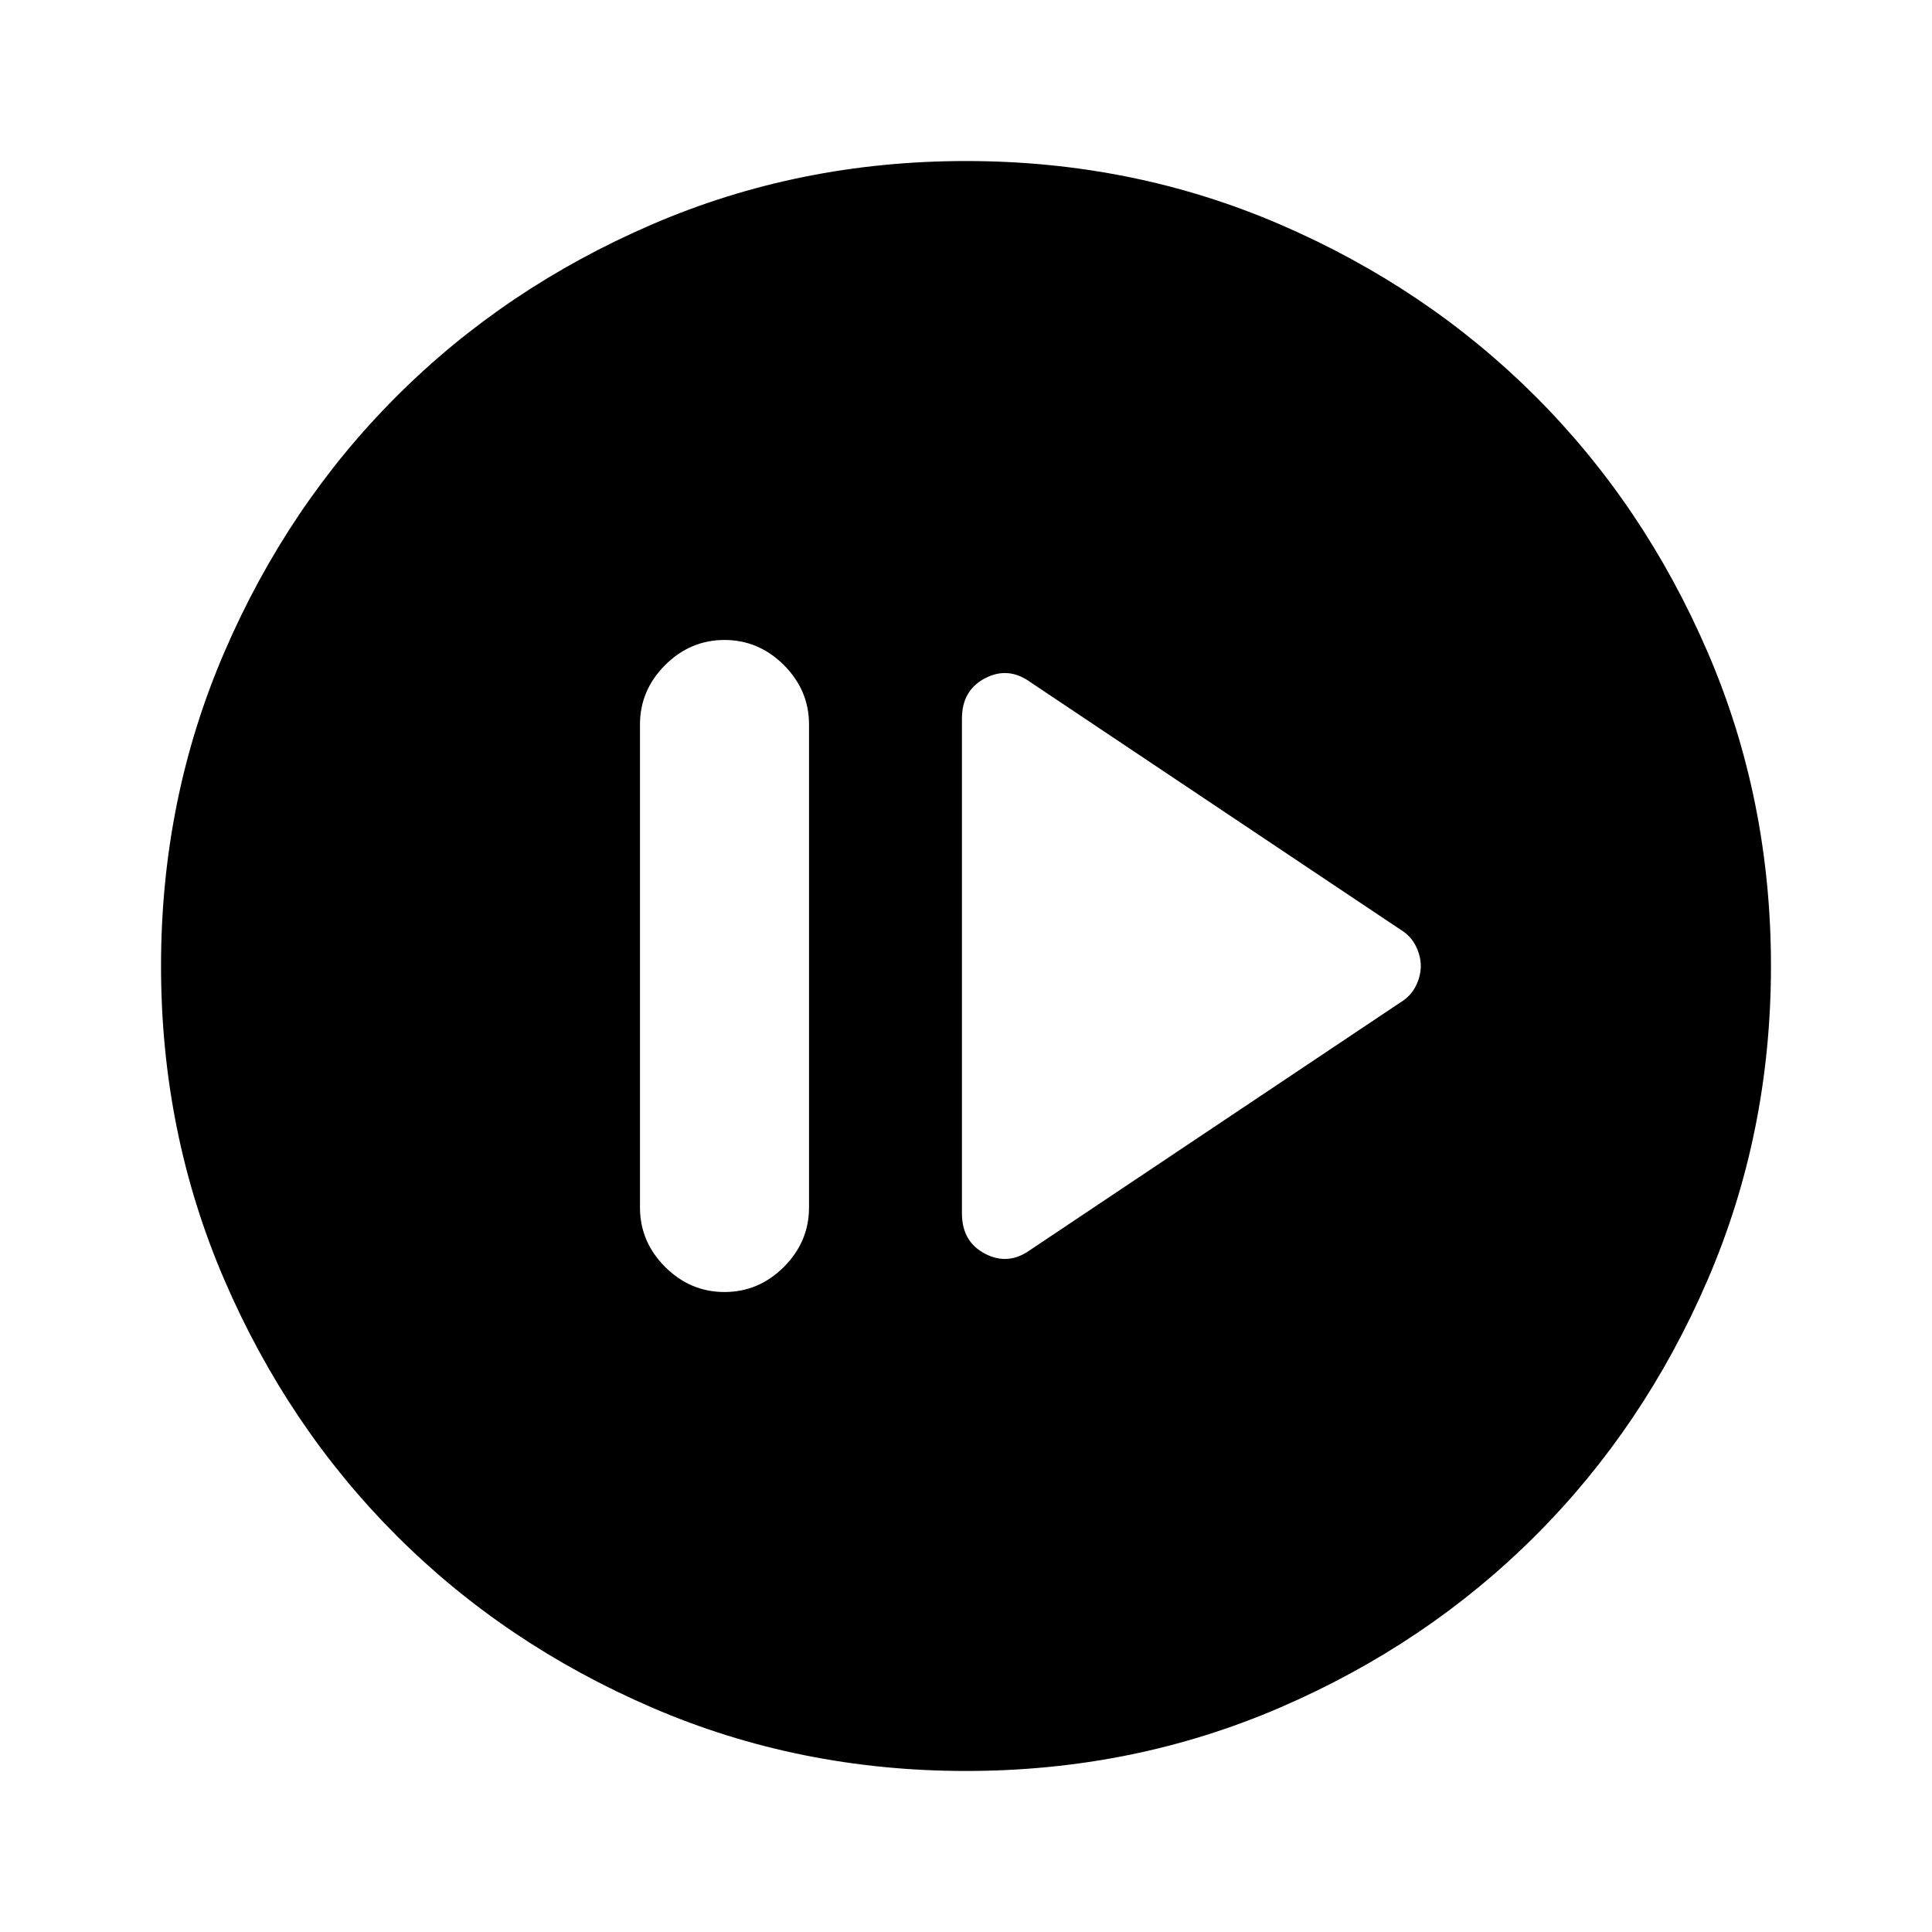 <svg xmlns="http://www.w3.org/2000/svg" height="20" width="20"><path d="M10.667 12.938 14.5 10.375Q14.604 10.312 14.656 10.208Q14.708 10.104 14.708 10Q14.708 9.896 14.656 9.792Q14.604 9.688 14.5 9.625L10.667 7.062Q10.438 6.896 10.198 7.021Q9.958 7.146 9.958 7.438V12.562Q9.958 12.854 10.198 12.979Q10.438 13.104 10.667 12.938ZM7.5 13.375Q7.854 13.375 8.115 13.115Q8.375 12.854 8.375 12.5V7.5Q8.375 7.146 8.115 6.885Q7.854 6.625 7.5 6.625Q7.146 6.625 6.885 6.885Q6.625 7.146 6.625 7.5V12.5Q6.625 12.854 6.885 13.115Q7.146 13.375 7.5 13.375ZM10 18.333Q8.271 18.333 6.75 17.677Q5.229 17.021 4.104 15.896Q2.979 14.771 2.323 13.25Q1.667 11.729 1.667 10Q1.667 8.271 2.323 6.75Q2.979 5.229 4.104 4.104Q5.229 2.979 6.75 2.323Q8.271 1.667 10 1.667Q11.729 1.667 13.25 2.323Q14.771 2.979 15.896 4.104Q17.021 5.229 17.677 6.75Q18.333 8.271 18.333 10Q18.333 11.729 17.677 13.25Q17.021 14.771 15.896 15.896Q14.771 17.021 13.25 17.677Q11.729 18.333 10 18.333ZM10 16.583Q12.729 16.583 14.656 14.656Q16.583 12.729 16.583 10Q16.583 7.271 14.656 5.344Q12.729 3.417 10 3.417Q7.271 3.417 5.344 5.344Q3.417 7.271 3.417 10Q3.417 12.729 5.344 14.656Q7.271 16.583 10 16.583ZM10 16.583Q7.271 16.583 5.344 14.656Q3.417 12.729 3.417 10Q3.417 7.271 5.344 5.344Q7.271 3.417 10 3.417Q12.729 3.417 14.656 5.344Q16.583 7.271 16.583 10Q16.583 12.729 14.656 14.656Q12.729 16.583 10 16.583Z"/></svg>